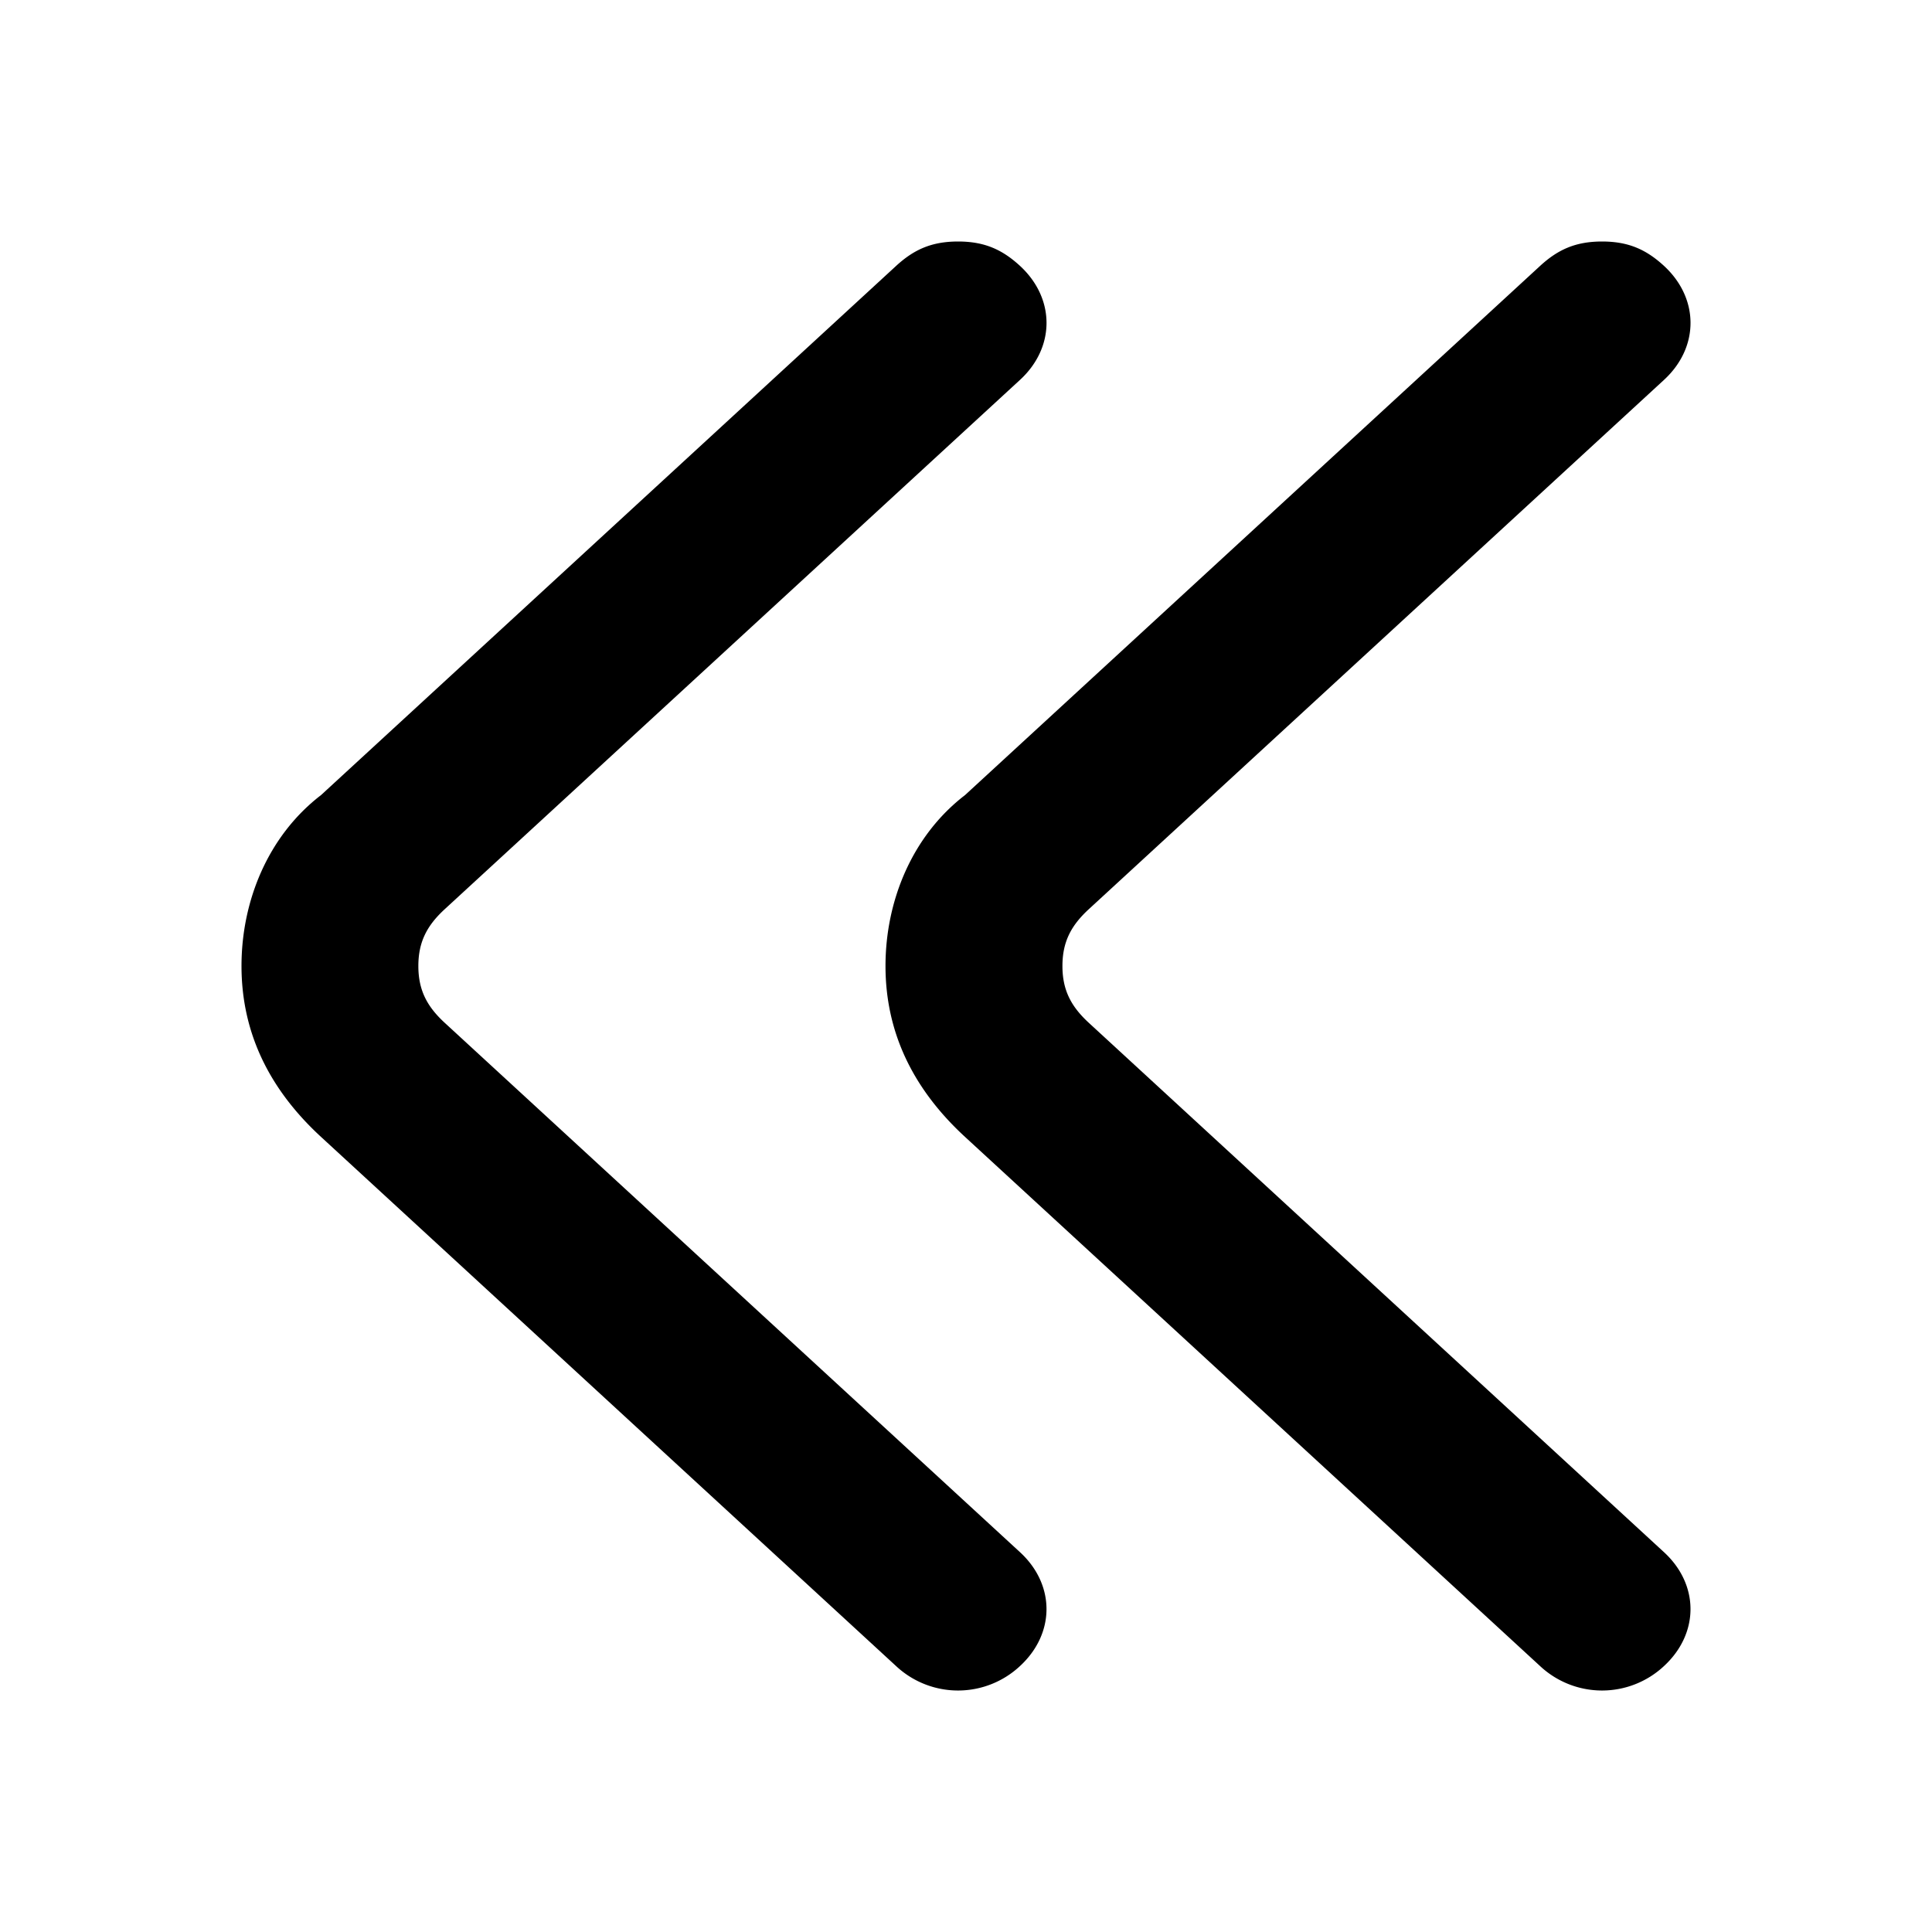 <svg xmlns="http://www.w3.org/2000/svg" fill="none" height="24" viewBox="0 0 24 24" width="24"><g fill="currentColor"><path d="M11.901 3c.33 0 .55.101.77.303.439.405.439 1.012 0 1.416l-7.144 6.573c-.22.202-.33.405-.33.708s.11.506.33.708l7.143 6.573c.44.404.44 1.011 0 1.416a1.127 1.127 0 0 1-1.538 0l-7.143-6.573C3.329 13.517 3 12.809 3 12s.33-1.618.989-2.124l7.143-6.573c.22-.202.44-.303.77-.303z"/><path d="M19.901 3c.33 0 .55.101.77.303.439.405.439 1.012 0 1.416l-7.143 6.573c-.22.202-.33.405-.33.708s.11.506.33.708l7.142 6.573c.44.404.44 1.011 0 1.416a1.127 1.127 0 0 1-1.538 0l-7.143-6.573C11.329 13.517 11 12.809 11 12s.33-1.618.989-2.124l7.143-6.573c.22-.202.44-.303.77-.303z"/></g></svg>